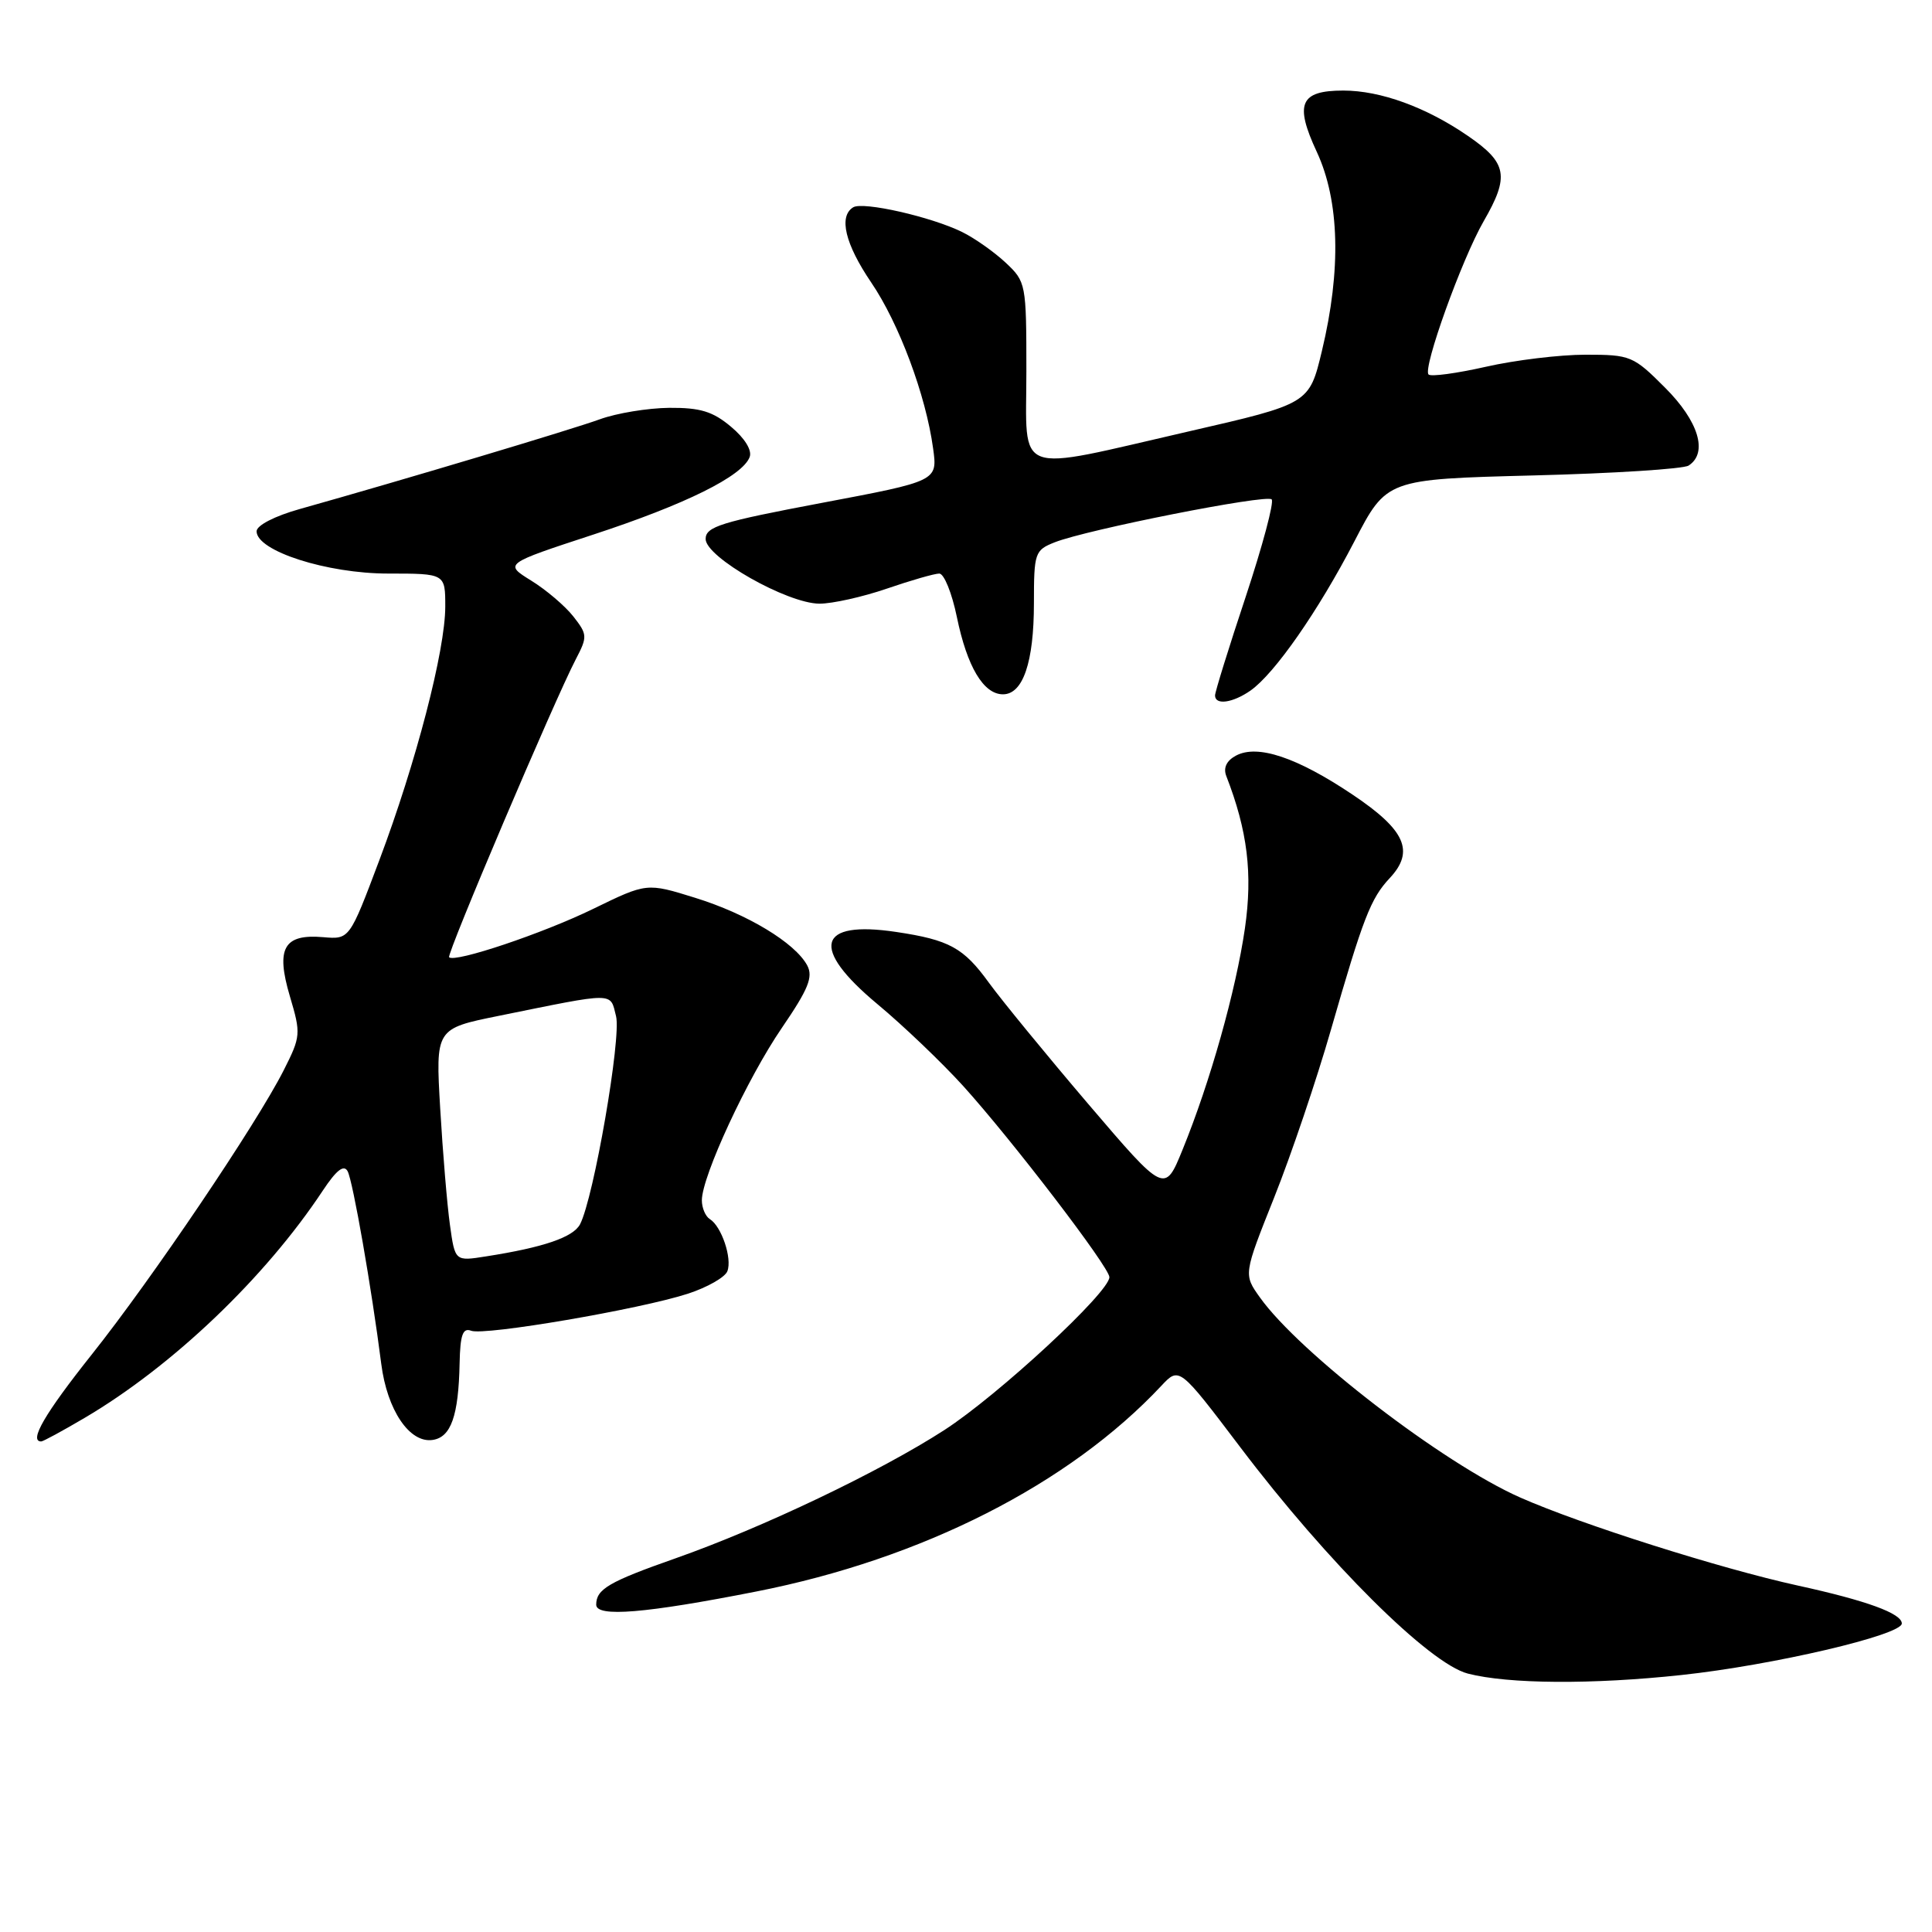 <?xml version="1.0" encoding="UTF-8" standalone="no"?>
<!DOCTYPE svg PUBLIC "-//W3C//DTD SVG 1.1//EN" "http://www.w3.org/Graphics/SVG/1.1/DTD/svg11.dtd" >
<svg xmlns="http://www.w3.org/2000/svg" xmlns:xlink="http://www.w3.org/1999/xlink" version="1.1" viewBox="0 0 256 256">
 <g >
 <path fill="currentColor"
d=" M 222.79 221.95 C 234.92 220.65 252.00 216.65 252.00 215.12 C 252.00 213.79 247.35 212.09 238.20 210.09 C 227.99 207.85 209.46 201.98 201.44 198.43 C 191.23 193.92 172.18 179.27 166.94 171.91 C 164.77 168.87 164.77 168.87 168.84 158.66 C 171.08 153.04 174.46 143.06 176.35 136.47 C 180.63 121.60 181.62 119.05 184.15 116.35 C 187.48 112.79 186.22 109.98 179.22 105.29 C 171.86 100.35 166.62 98.60 163.78 100.12 C 162.52 100.79 162.07 101.74 162.49 102.83 C 165.31 110.08 166.00 115.77 164.96 123.00 C 163.76 131.27 160.36 143.35 156.70 152.33 C 154.33 158.15 154.33 158.15 144.23 146.32 C 138.68 139.81 132.74 132.56 131.03 130.21 C 127.68 125.58 125.78 124.54 118.76 123.49 C 108.28 121.92 107.31 125.59 116.25 133.04 C 119.69 135.90 124.79 140.78 127.60 143.87 C 134.07 151.02 147.00 167.91 147.00 169.23 C 147.00 171.23 132.30 184.85 125.13 189.49 C 116.60 195.00 101.01 202.44 89.50 206.49 C 80.68 209.59 79.00 210.57 79.00 212.63 C 79.00 214.32 85.52 213.78 100.23 210.88 C 122.19 206.56 141.66 196.67 153.88 183.63 C 156.26 181.09 156.26 181.09 164.37 191.80 C 175.92 207.05 189.40 220.45 194.50 221.76 C 199.88 223.15 211.00 223.22 222.79 221.95 Z  M 11.21 187.88 C 22.86 181.02 35.14 169.30 42.78 157.75 C 44.57 155.05 45.56 154.27 46.06 155.19 C 46.76 156.49 49.24 170.70 50.52 180.73 C 51.30 186.85 54.27 191.25 57.32 190.80 C 59.76 190.45 60.76 187.61 60.90 180.64 C 60.98 176.87 61.32 175.91 62.43 176.33 C 64.19 177.01 84.83 173.48 91.16 171.42 C 93.73 170.58 96.08 169.24 96.38 168.44 C 97.04 166.74 95.60 162.49 94.06 161.54 C 93.48 161.18 93.00 160.06 93.00 159.05 C 93.00 155.87 99.04 142.86 103.60 136.20 C 107.12 131.05 107.77 129.45 106.96 127.92 C 105.35 124.93 99.04 121.11 92.10 118.96 C 85.70 116.97 85.70 116.97 78.60 120.43 C 71.92 123.69 60.26 127.60 59.51 126.84 C 59.14 126.48 73.51 92.69 76.30 87.35 C 77.86 84.36 77.84 84.07 75.96 81.67 C 74.86 80.28 72.36 78.15 70.38 76.93 C 66.80 74.71 66.80 74.71 78.57 70.85 C 90.84 66.83 98.36 63.10 99.33 60.57 C 99.68 59.68 98.70 58.08 96.87 56.55 C 94.46 54.52 92.80 54.01 88.67 54.04 C 85.83 54.07 81.70 54.75 79.50 55.55 C 75.81 56.90 53.28 63.64 39.75 67.44 C 36.39 68.38 34.00 69.62 34.00 70.40 C 34.00 73.01 43.32 76.00 51.44 76.00 C 59.00 76.00 59.00 76.00 59.00 80.37 C 59.00 86.17 55.14 101.03 50.26 113.99 C 46.31 124.48 46.31 124.48 42.83 124.18 C 37.60 123.73 36.52 125.64 38.41 132.01 C 39.89 137.00 39.86 137.33 37.58 141.84 C 33.96 148.98 20.14 169.45 12.15 179.49 C 5.94 187.30 3.79 191.00 5.46 191.00 C 5.71 191.00 8.29 189.60 11.21 187.88 Z  M 165.69 91.51 C 168.90 89.26 174.67 80.97 179.46 71.74 C 183.73 63.50 183.73 63.50 203.12 63.00 C 213.78 62.73 223.06 62.14 223.75 61.69 C 226.35 60.01 225.08 55.81 220.63 51.37 C 216.42 47.15 216.05 47.00 210.08 47.00 C 206.68 47.00 200.74 47.72 196.88 48.60 C 193.02 49.47 189.60 49.94 189.29 49.62 C 188.49 48.82 193.70 34.34 196.59 29.32 C 200.04 23.34 199.72 21.59 194.51 18.01 C 188.97 14.20 182.93 12.00 178.00 12.00 C 172.26 12.00 171.51 13.74 174.48 20.12 C 177.50 26.62 177.74 35.75 175.16 46.50 C 173.48 53.50 173.48 53.50 157.49 57.17 C 134.02 62.56 136.00 63.29 136.00 49.19 C 136.00 37.59 135.95 37.33 133.25 34.80 C 131.74 33.39 129.15 31.56 127.50 30.75 C 123.42 28.73 114.34 26.67 113.05 27.47 C 111.10 28.67 111.98 32.33 115.44 37.43 C 119.13 42.86 122.68 52.37 123.64 59.41 C 124.24 63.74 124.24 63.74 108.87 66.64 C 95.52 69.16 93.50 69.78 93.50 71.42 C 93.50 73.84 104.30 79.97 108.59 79.99 C 110.29 79.99 114.30 79.10 117.50 78.00 C 120.70 76.90 123.83 76.00 124.46 76.00 C 125.09 76.00 126.14 78.59 126.79 81.76 C 128.15 88.36 130.32 92.00 132.90 92.00 C 135.55 92.00 137.00 87.75 137.00 79.93 C 137.00 73.25 137.12 72.90 139.75 71.86 C 144.03 70.17 167.80 65.47 168.50 66.17 C 168.85 66.52 167.30 72.31 165.07 79.05 C 162.83 85.78 161.00 91.68 161.00 92.15 C 161.00 93.47 163.33 93.15 165.69 91.51 Z  M 59.62 162.31 C 59.25 159.67 58.67 152.73 58.33 146.90 C 57.71 136.30 57.71 136.30 66.11 134.60 C 81.69 131.44 80.82 131.43 81.63 134.65 C 82.35 137.50 78.68 158.71 76.86 162.22 C 75.96 163.94 72.03 165.29 64.39 166.48 C 60.29 167.13 60.29 167.13 59.62 162.31 Z "/>
</g>
</svg>